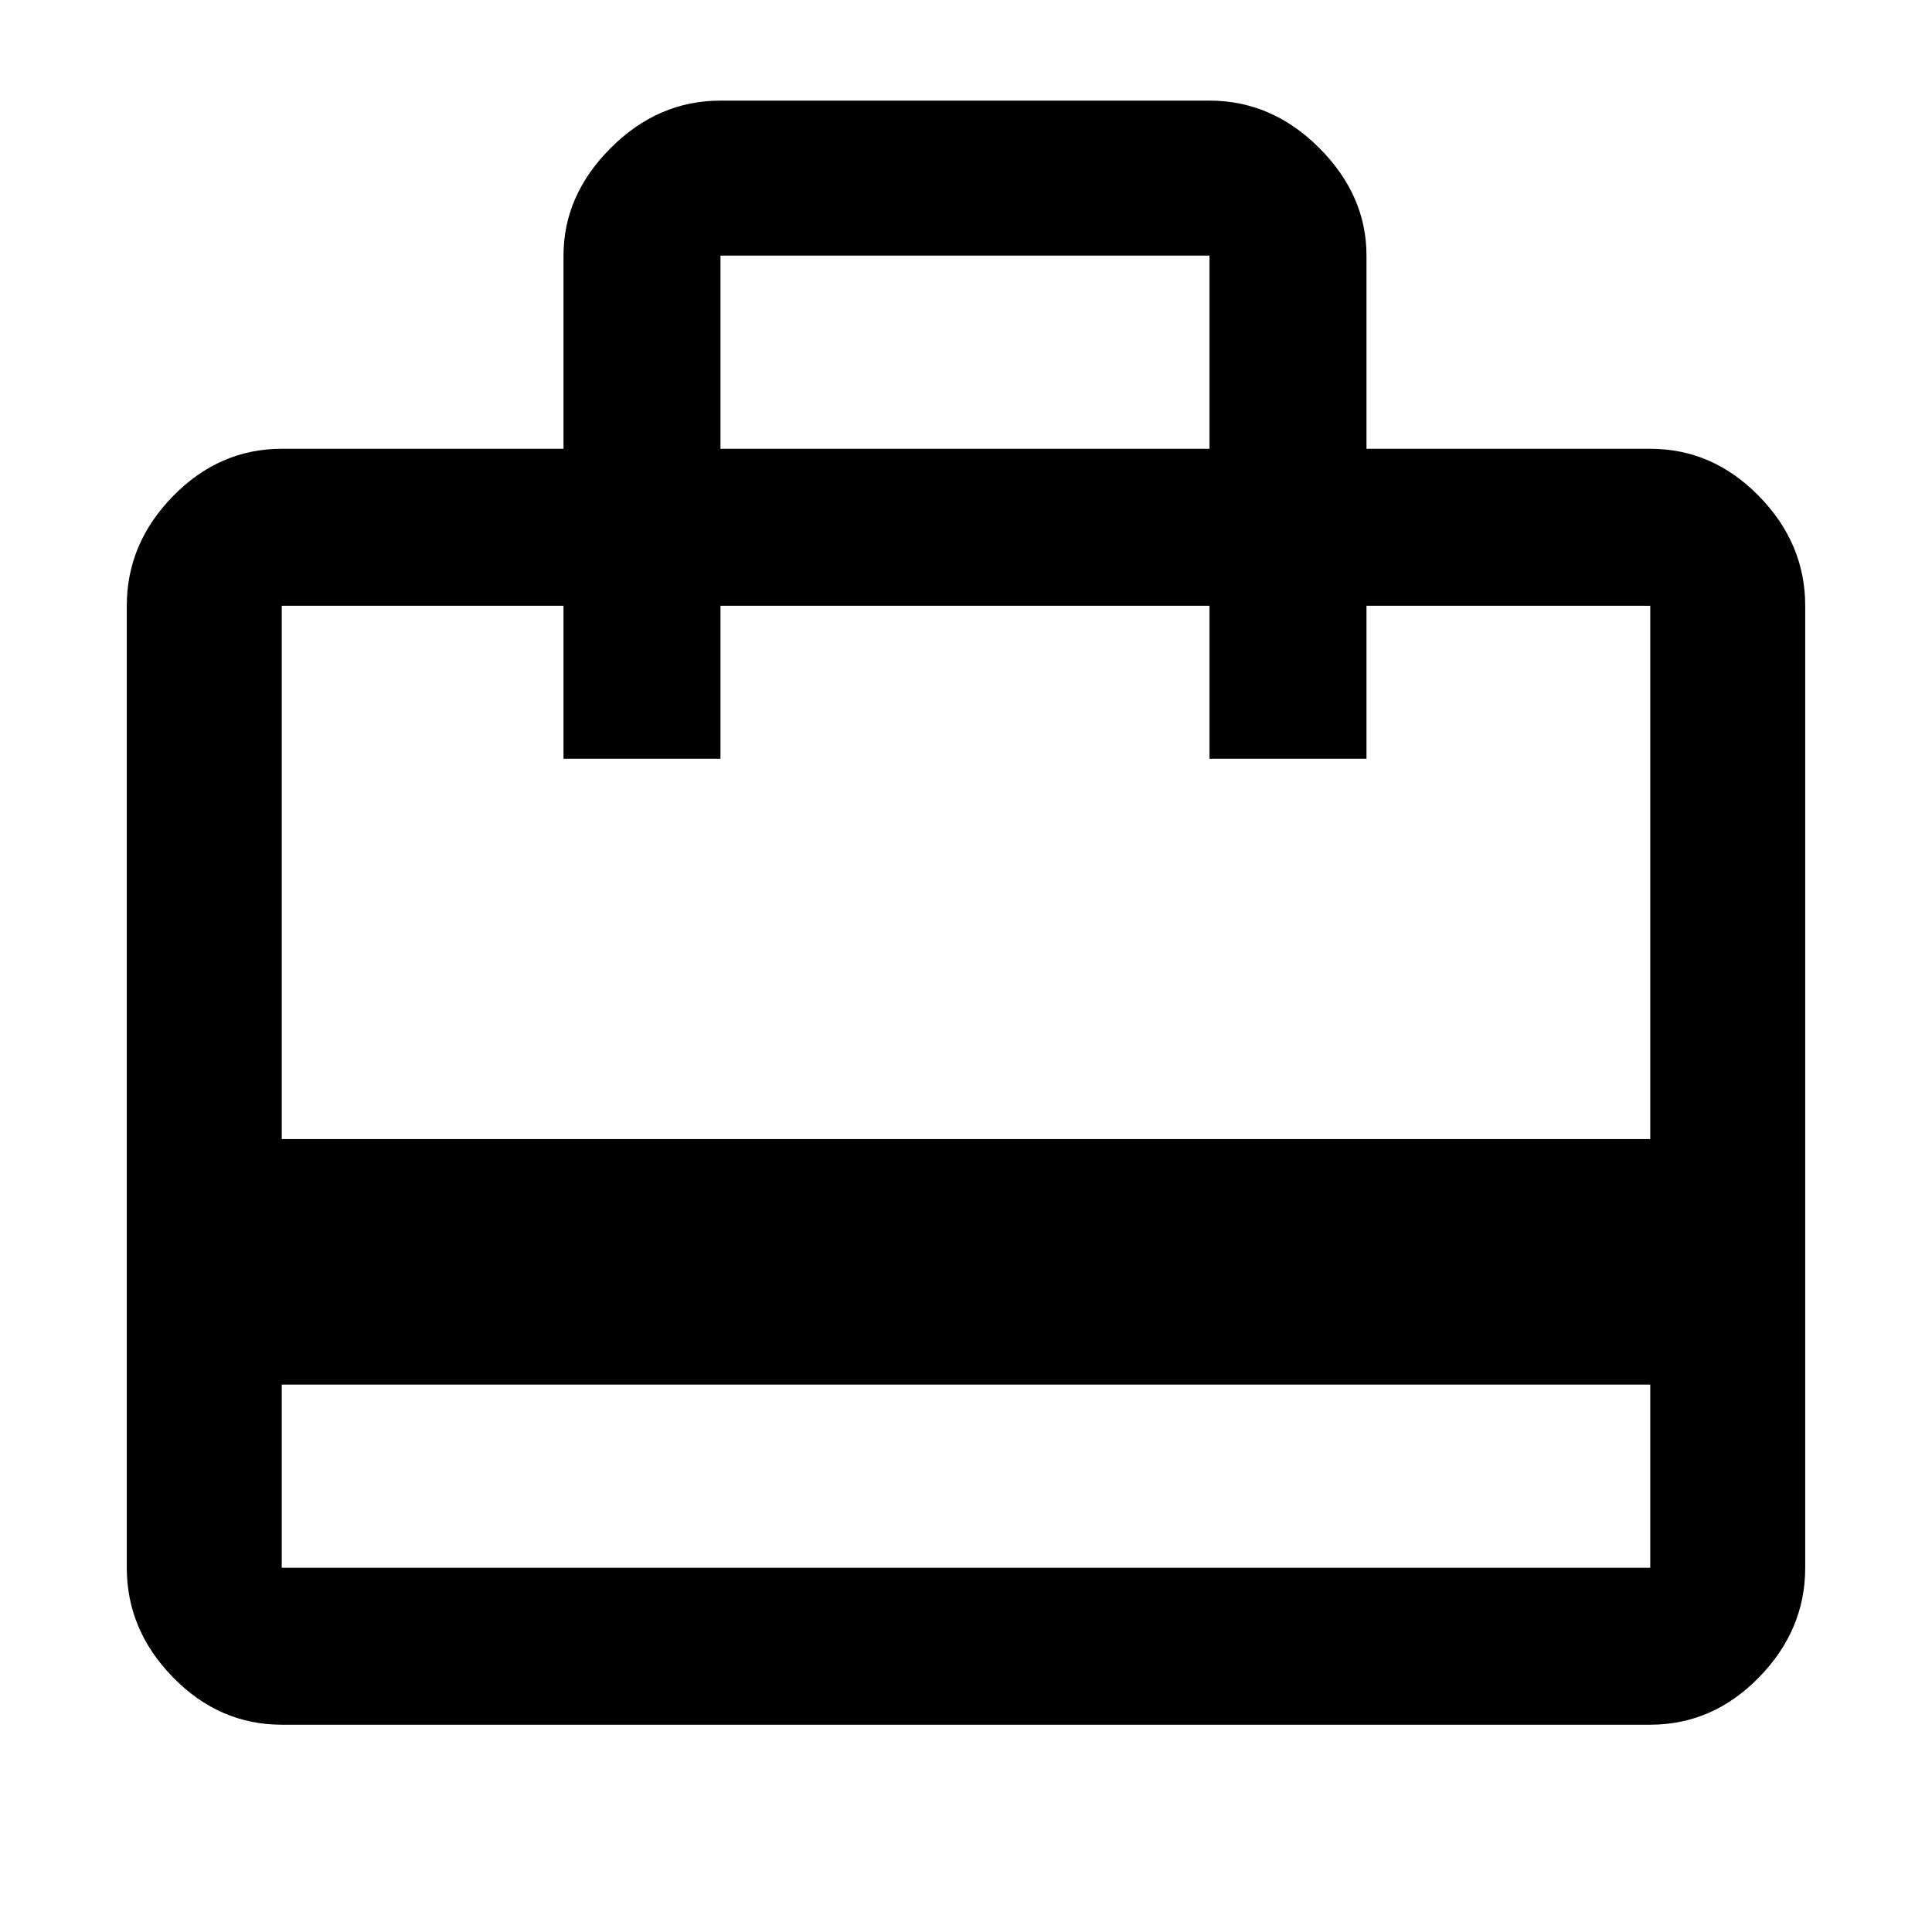 <svg xmlns="http://www.w3.org/2000/svg" height="48" width="48"><path d="M7 34.4V38.95Q7 38.95 7 38.95Q7 38.95 7 38.95H41Q41 38.95 41 38.95Q41 38.95 41 38.95V34.4ZM14 11.15V6.35Q14 4.85 15.175 3.675Q16.35 2.5 17.9 2.5H30.05Q31.6 2.5 32.775 3.675Q33.95 4.85 33.95 6.35V11.15H41Q42.55 11.15 43.7 12.325Q44.85 13.5 44.85 15.05V38.95Q44.85 40.5 43.7 41.675Q42.55 42.85 41 42.85H7Q5.45 42.85 4.3 41.675Q3.15 40.5 3.15 38.95V15.05Q3.15 13.5 4.3 12.325Q5.45 11.15 7 11.15ZM7 28.3H41V15.05Q41 15.05 41 15.05Q41 15.05 41 15.05H33.95V18.85H30.05V15.05H17.9V18.85H14V15.05H7Q7 15.05 7 15.05Q7 15.05 7 15.05ZM17.9 11.15H30.05V6.35Q30.05 6.35 30.05 6.35Q30.05 6.35 30.05 6.35H17.9Q17.9 6.35 17.9 6.35Q17.9 6.35 17.9 6.35ZM7 38.95V15.05Q7 15.05 7 15.05Q7 15.05 7 15.05V18.85V15.05V18.85V15.05Q7 15.05 7 15.05Q7 15.05 7 15.05V38.95Q7 38.95 7 38.95Q7 38.95 7 38.95Q7 38.95 7 38.95Q7 38.95 7 38.95Z"/></svg>